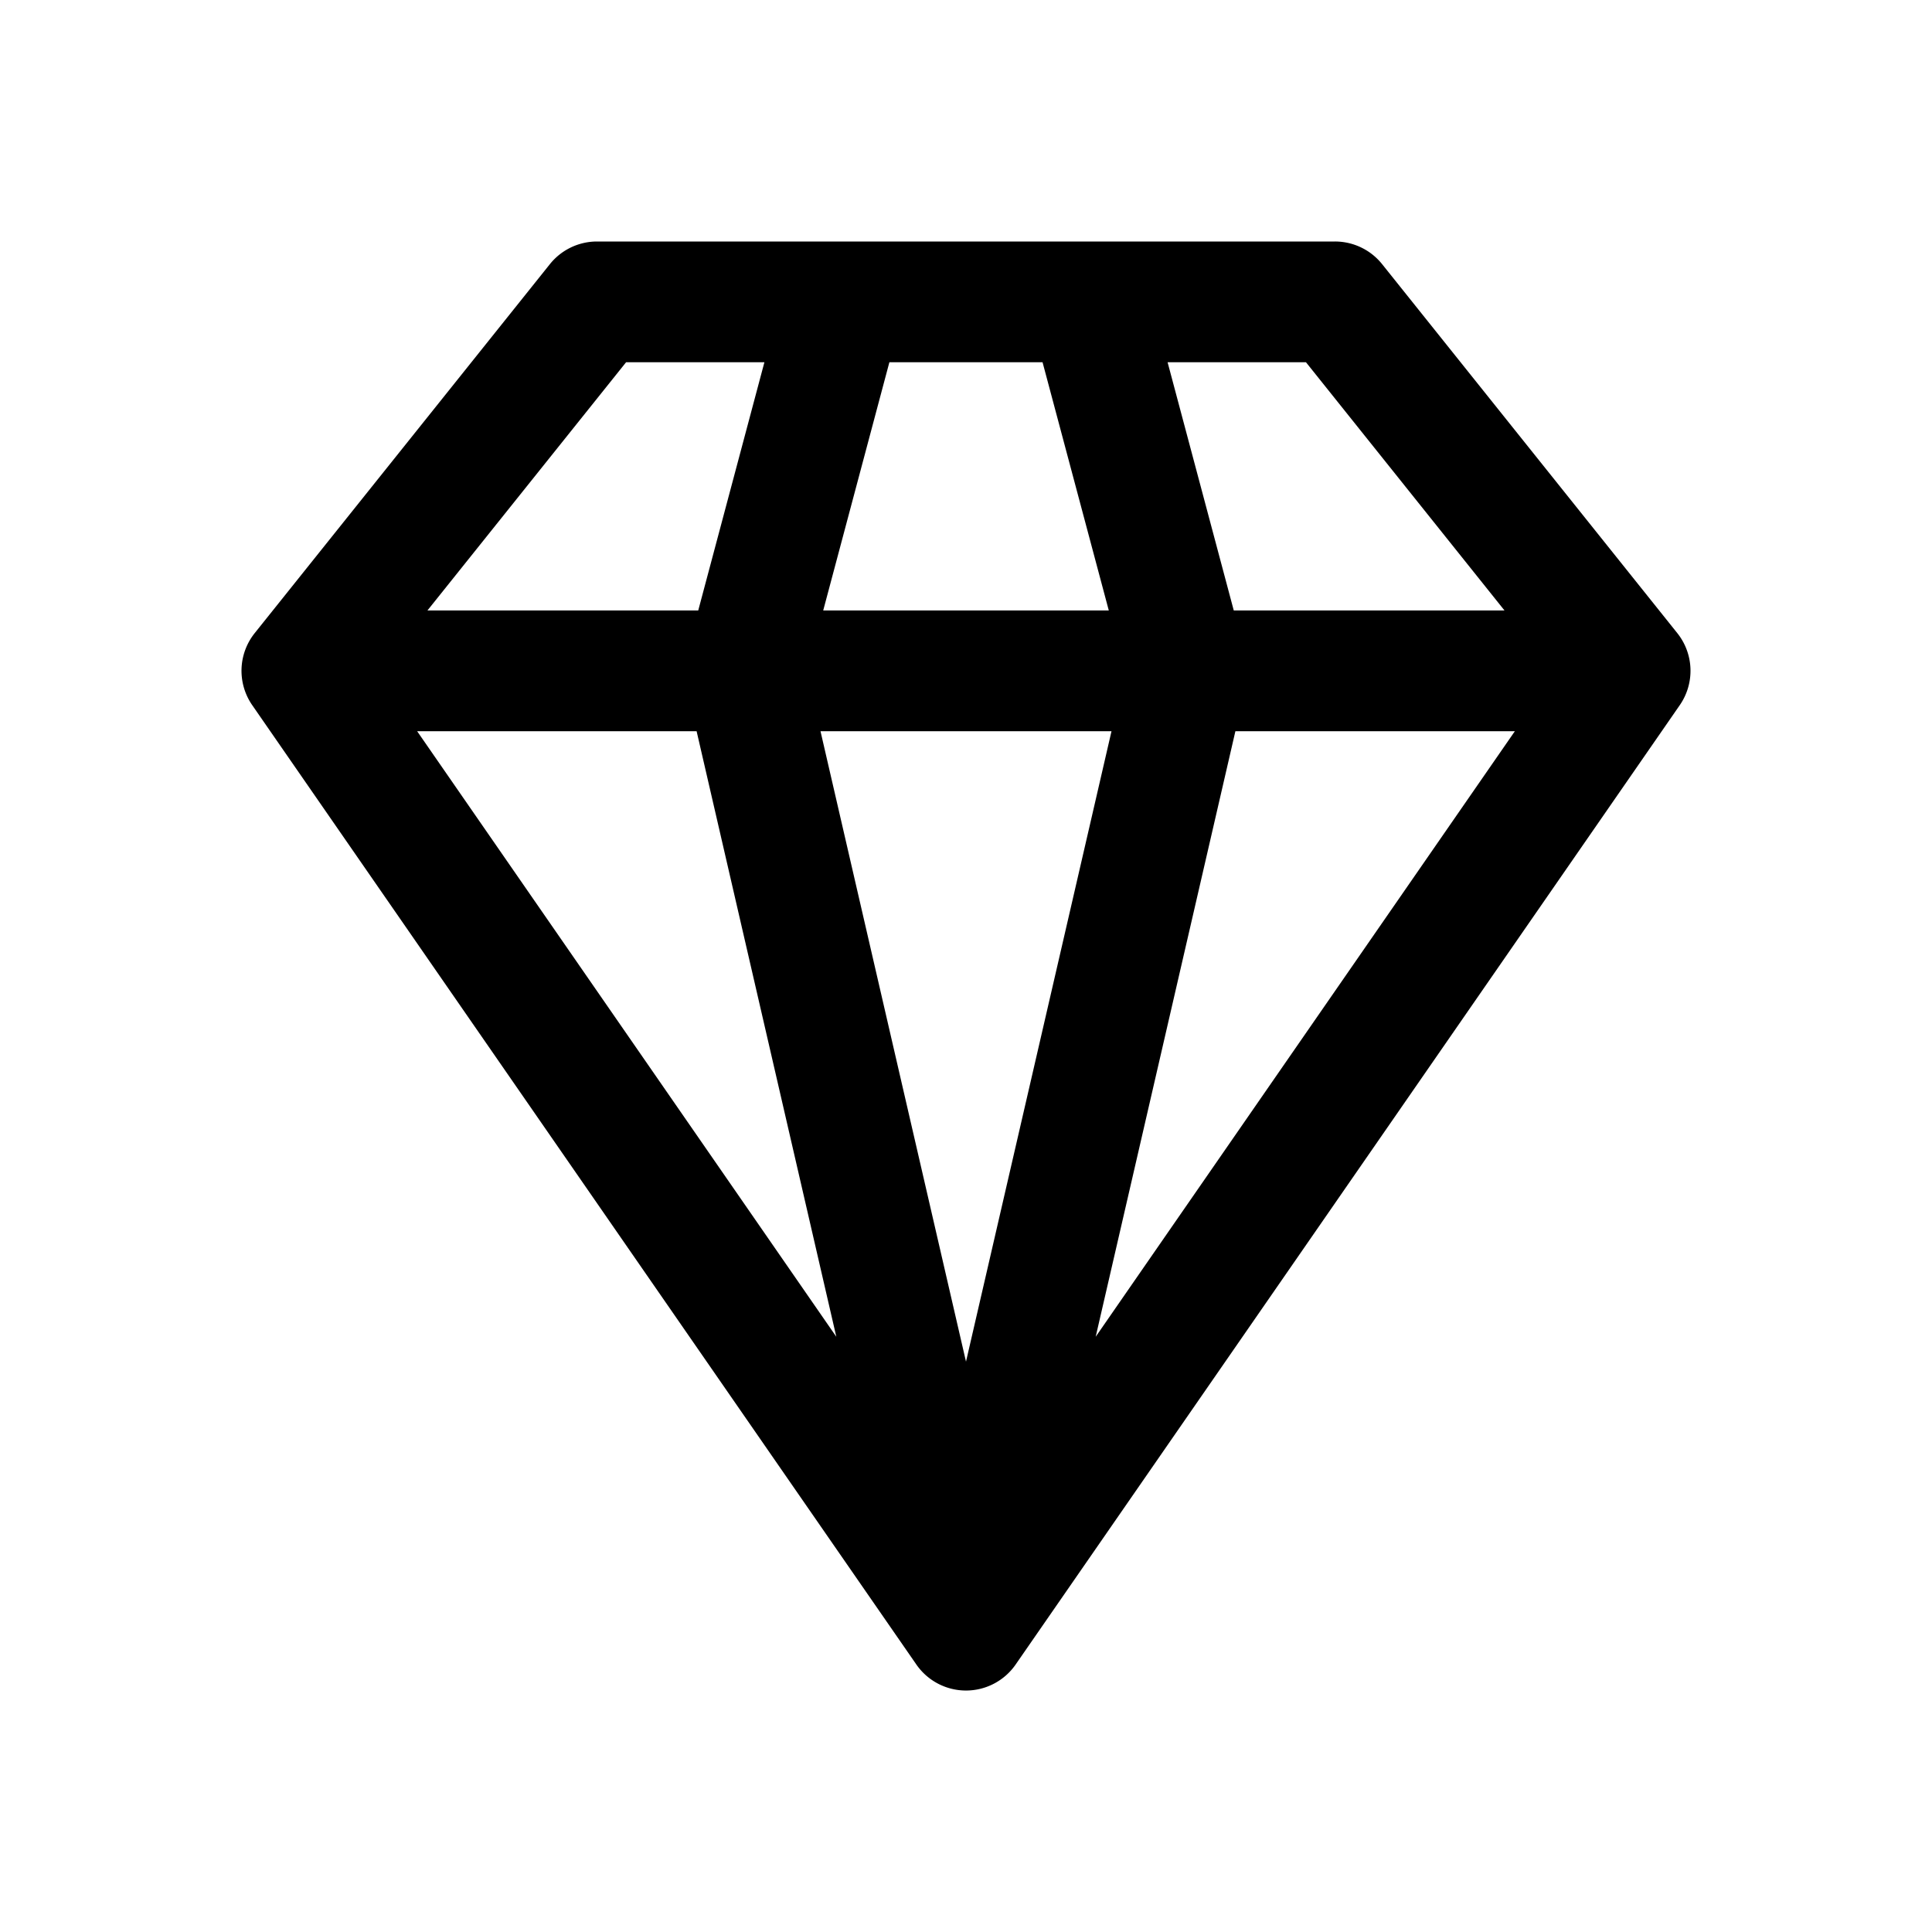 <svg xmlns="http://www.w3.org/2000/svg" width="32" height="32" fill="none" class="persona-icon" viewBox="0 0 32 32"><path fill="currentColor" fill-rule="evenodd" d="M9.108 4.375A1 1 0 0 1 9.888 4h12.223a1 1 0 0 1 .781.375l4.889 6.111a1 1 0 0 1 .041 1.194l-11 15.89a1 1 0 0 1-1.644 0l-11-15.89a1 1 0 0 1 .041-1.194zM17.268 6h-2.537l-1.096 4.111h4.73zm3.167 4.111h4.484L21.631 6h-2.292zm-2.025 2h-4.82L16 22.553zm-6.845-2L12.661 6H10.37l-3.29 4.111zm-4.656 2 6.943 10.03-2.314-10.03zm11.239 10.03 6.943-10.03h-4.629z" clip-rule="evenodd"/></svg>